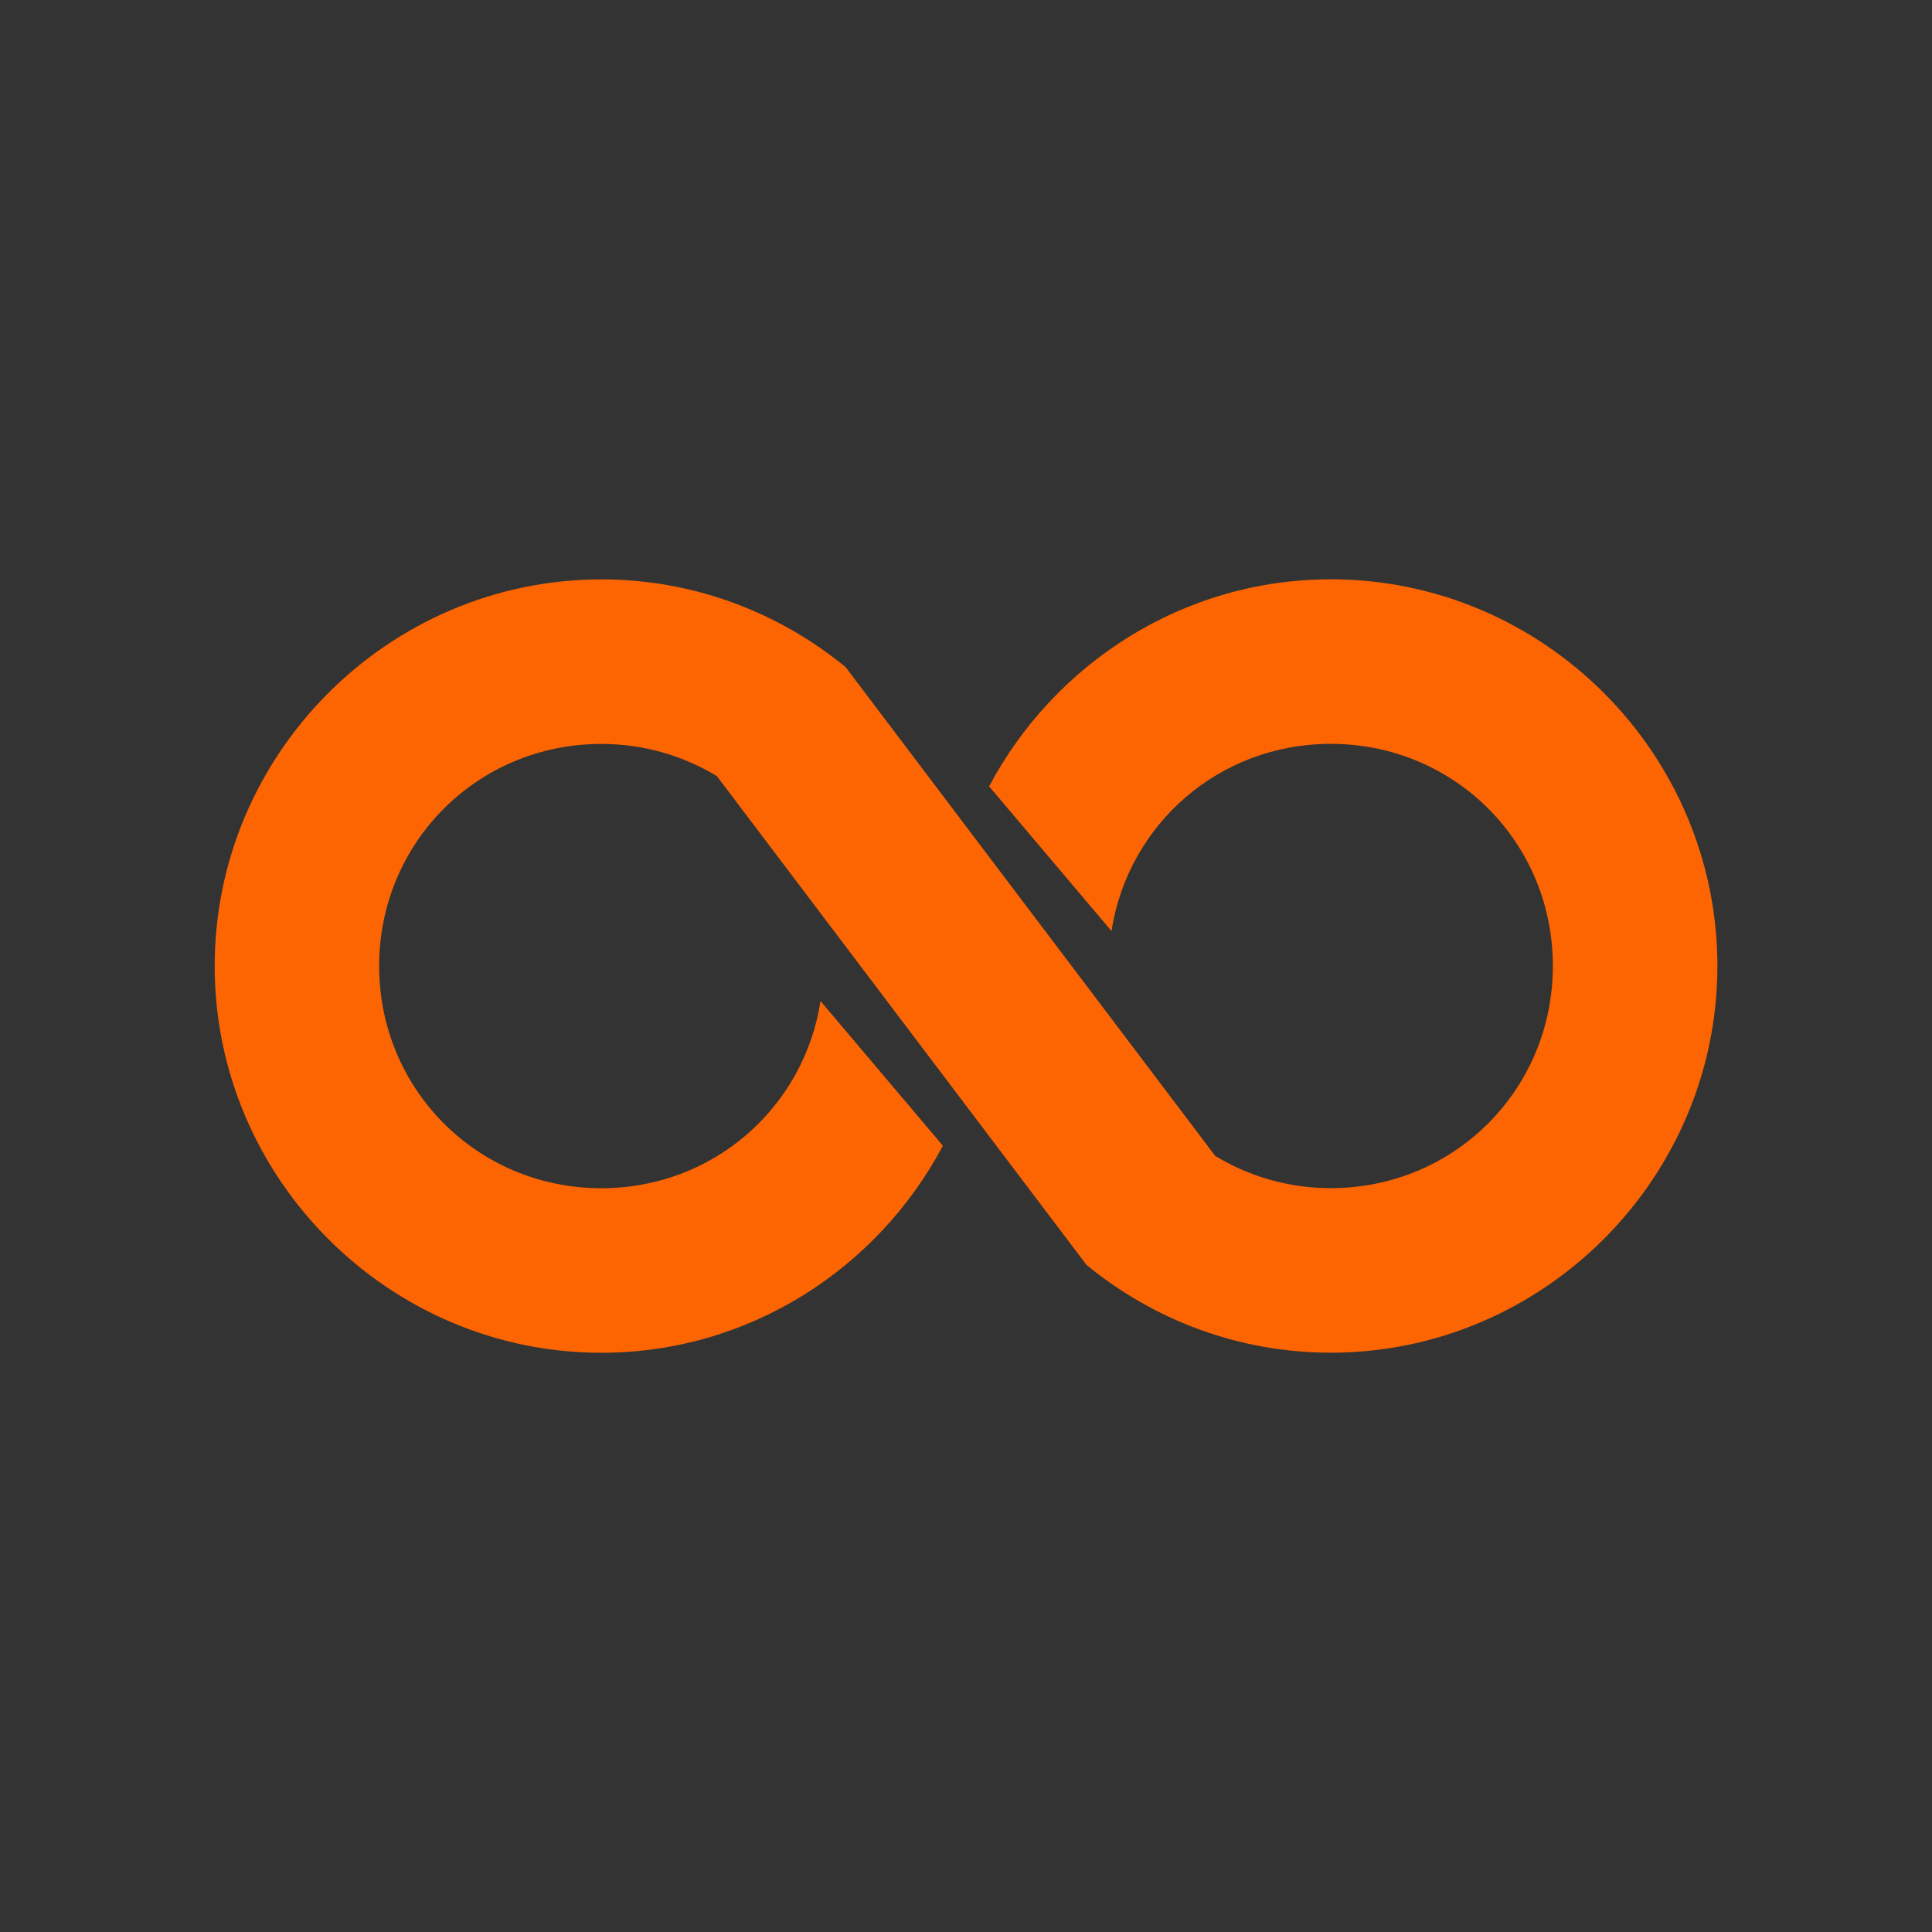 <?xml version="1.0" encoding="UTF-8" standalone="no"?>
<!-- Created with Inkscape (http://www.inkscape.org/) -->

<svg
   width="90"
   height="90"
   viewBox="0 0 23.812 23.812"
   version="1.1"
   id="svg1"
   xml:space="preserve"
   sodipodi:docname="favicon.svg"
   inkscape:version="1.3.2 (091e20e, 2023-11-25, custom)"
   xmlns:inkscape="http://www.inkscape.org/namespaces/inkscape"
   xmlns:sodipodi="http://sodipodi.sourceforge.net/DTD/sodipodi-0.dtd"
   xmlns="http://www.w3.org/2000/svg"
   xmlns:svg="http://www.w3.org/2000/svg"><sodipodi:namedview
     id="namedview1"
     pagecolor="#ffffff"
     bordercolor="#666666"
     borderopacity="1.0"
     inkscape:showpageshadow="2"
     inkscape:pageopacity="0.0"
     inkscape:pagecheckerboard="0"
     inkscape:deskcolor="#d1d1d1"
     inkscape:document-units="mm"
     inkscape:zoom="0.75495668"
     inkscape:cx="-46.360276"
     inkscape:cy="292.06974"
     inkscape:window-width="1920"
     inkscape:window-height="1057"
     inkscape:window-x="-8"
     inkscape:window-y="-8"
     inkscape:window-maximized="1"
     inkscape:current-layer="layer1"
     showguides="false" /><defs
     id="defs1" /><g
     inkscape:label="Capa 1"
     inkscape:groupmode="layer"
     id="layer1"><rect
       style="fill:#333333;fill-opacity:1;stroke:none;stroke-width:0.047;stroke-linecap:round;stroke-linejoin:round;stroke-dasharray:none"
       id="rect9"
       width="23.812"
       height="23.812"
       x="-2.220446e-15"
       y="-2.6645353e-15" /><path
       style="fill:#000000"
       id="path1"
       d="" /><path
       id="path9"
       style="color:#000000;fill:#fd6503;fill-opacity:1;stroke:none;stroke-width:0.027;stroke-linecap:round;stroke-linejoin:round;stroke-dasharray:none"
       d="m 13.391,15.59 c 0.823,0.675 1.871,1.082 3.011,1.082 2.62,0 4.765,-2.147 4.765,-4.767 0,-2.62 -2.145,-4.765 -4.765,-4.765 -1.821,0 -3.409,1.039 -4.211,2.552 l 1.508,1.783 c 0.204,-1.315 1.326,-2.307 2.703,-2.307 1.524,0 2.737,1.213 2.737,2.737 0,1.524 -1.213,2.739 -2.737,2.739 -0.524,0 -1.009,-0.146 -1.424,-0.397 L 10.422,8.222 C 9.6,7.548 8.552,7.141 7.413,7.141 c -2.62,0 -4.767,2.145 -4.767,4.765 0,2.62 2.147,4.767 4.767,4.767 1.821,0 3.407,-1.04 4.208,-2.552 l -1.508,-1.783 c -0.204,1.315 -1.324,2.307 -2.701,2.307 -1.524,0 -2.739,-1.215 -2.739,-2.739 0,-1.524 1.215,-2.737 2.739,-2.737 0.524,0 1.009,0.146 1.423,0.396 z"
       sodipodi:nodetypes="csssccsssccsssccssscc" /></g></svg>
